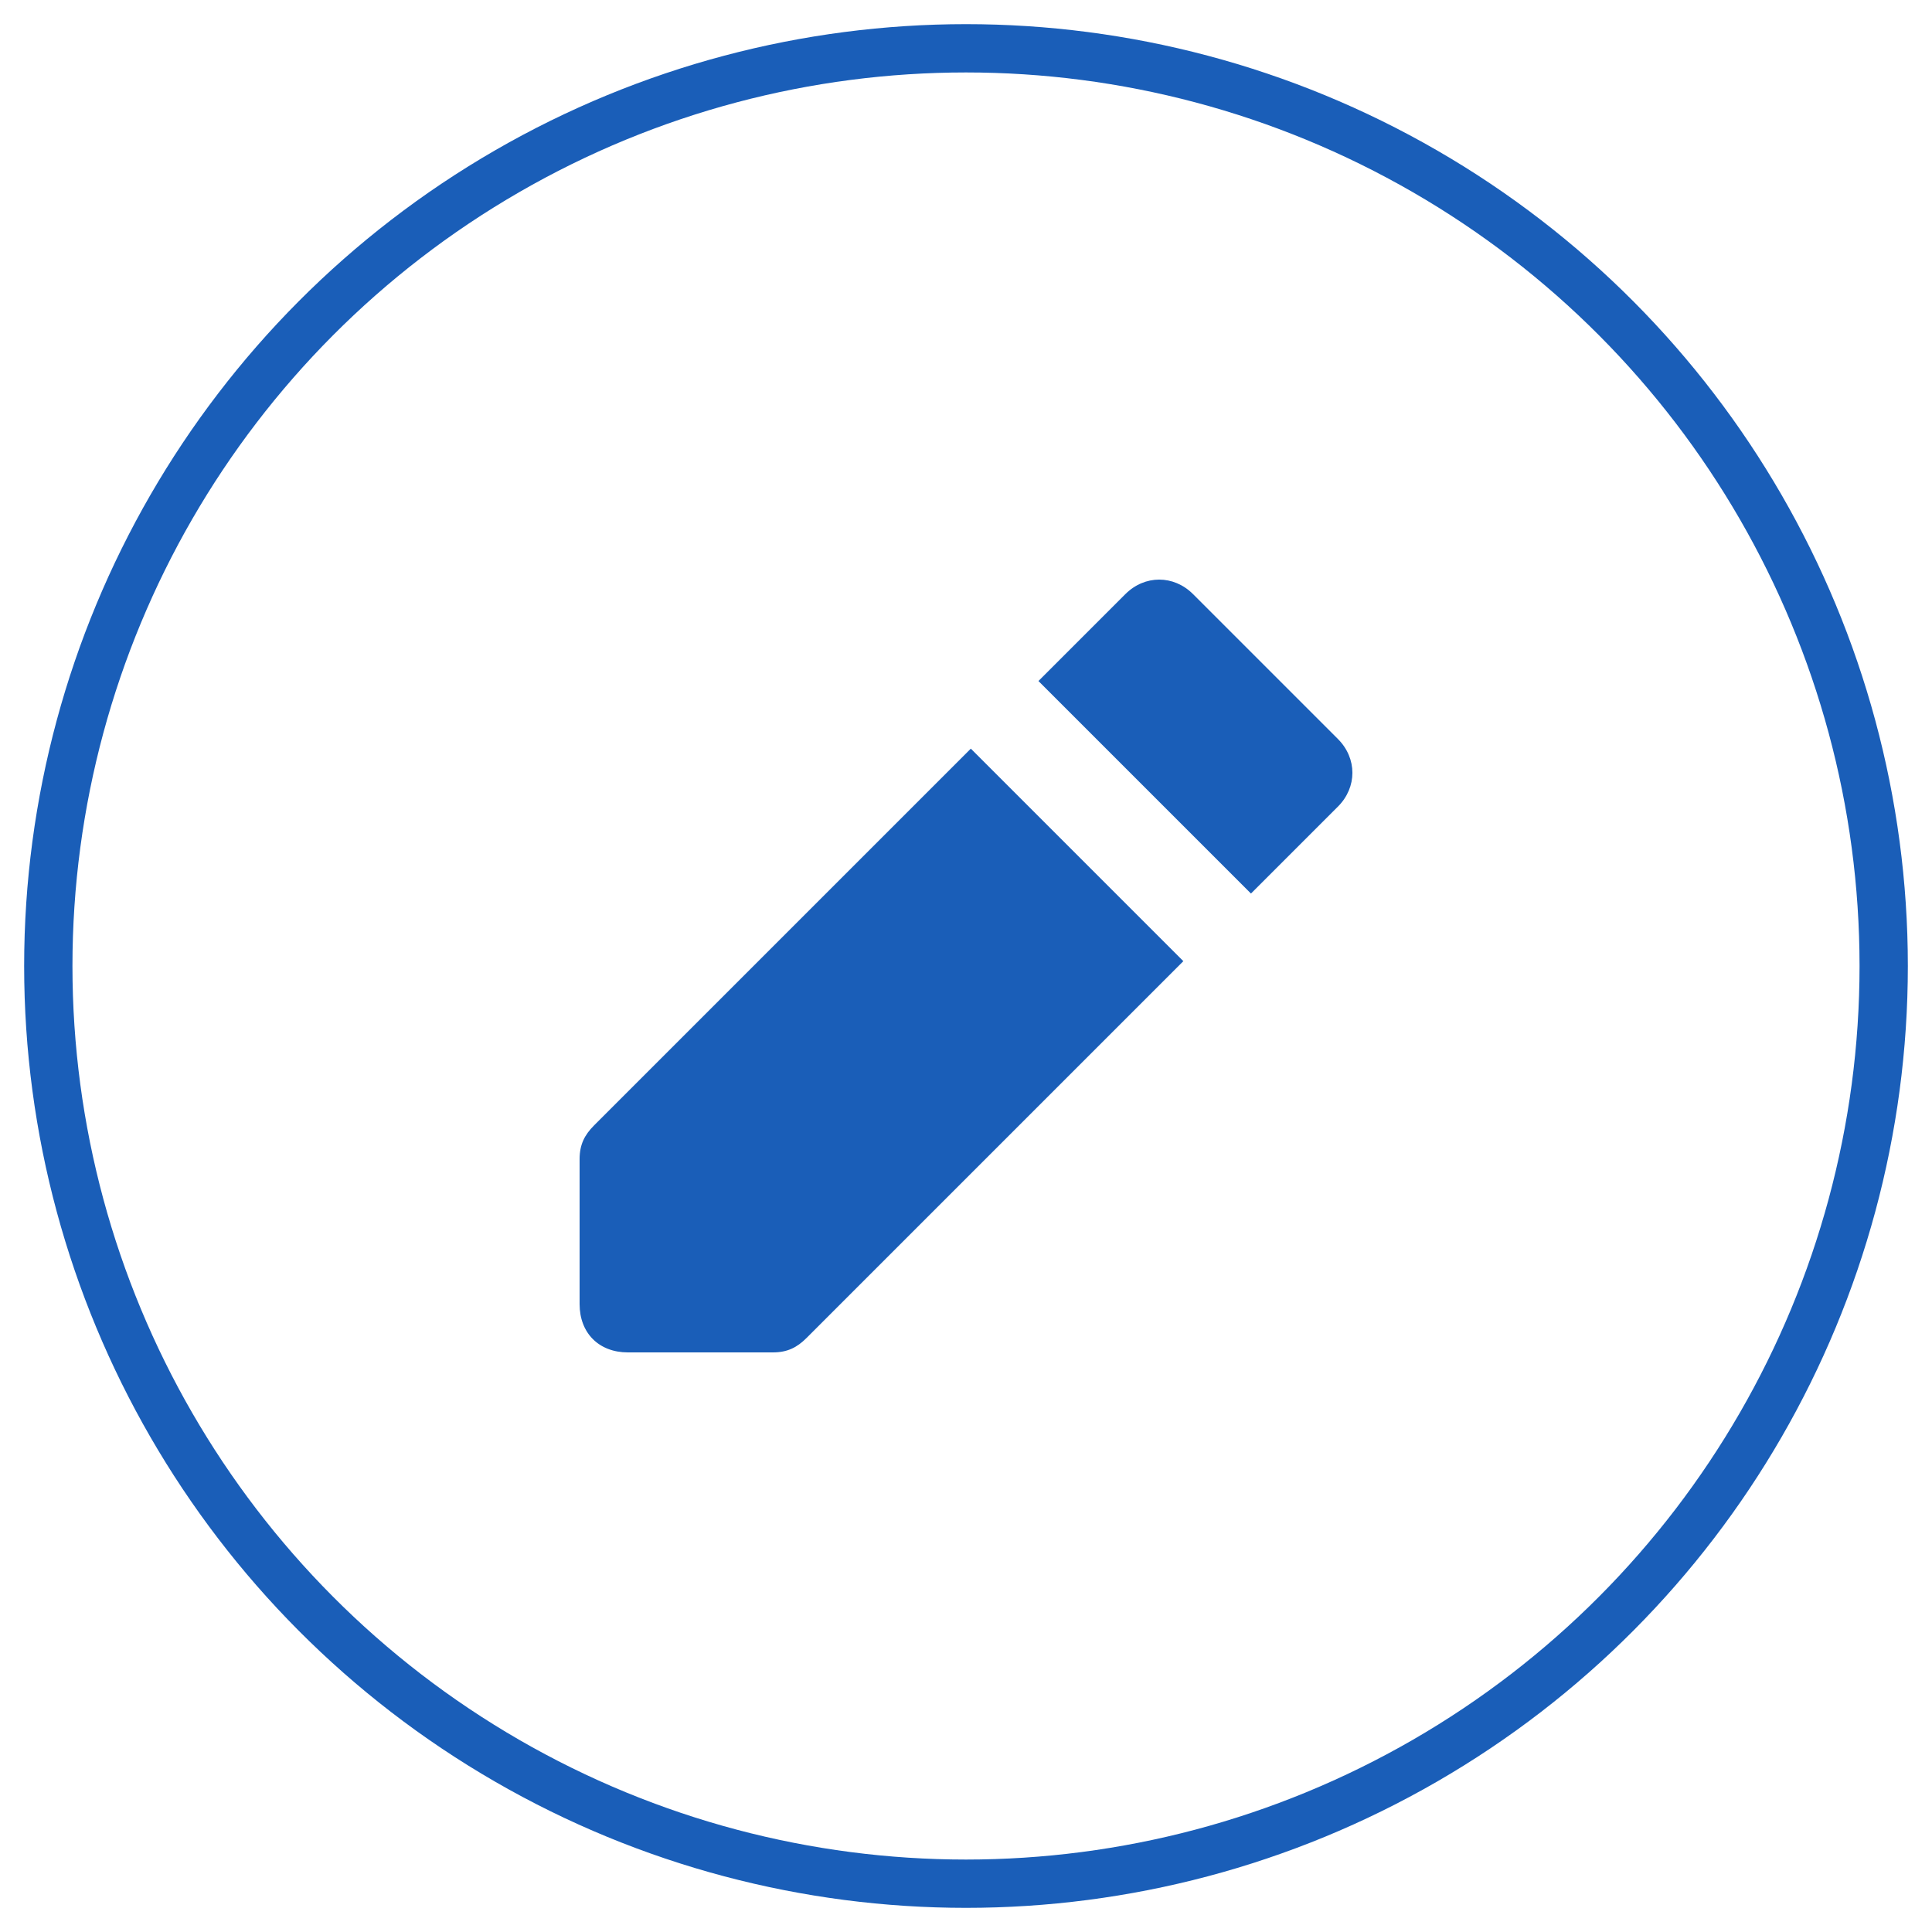 <svg xmlns="http://www.w3.org/2000/svg" width="40" height="40" viewBox="0 0 40 40" id="svg2">
  <g id="g4" transform="translate(1 1)" fill="none" fill-rule="evenodd">
    <circle cx="19" cy="19" r="19" id="circle6" stroke="#1a5eb8"/>
    <path d="M19.1 14.5l-7.8 7.8c-.2.2-.3.4-.3.7v3c0 .6.4 1 1 1h3c.3 0 .5-.1.7-.3l7.8-7.8-4.4-4.4zm7.6-.2l-3-3c-.4-.4-1-.4-1.4 0l-1.8 1.8 4.4 4.4 1.8-1.8c.4-.4.4-1 0-1.4z" id="path8" fill="#1a5eb8"/>
  </g>
</svg>
